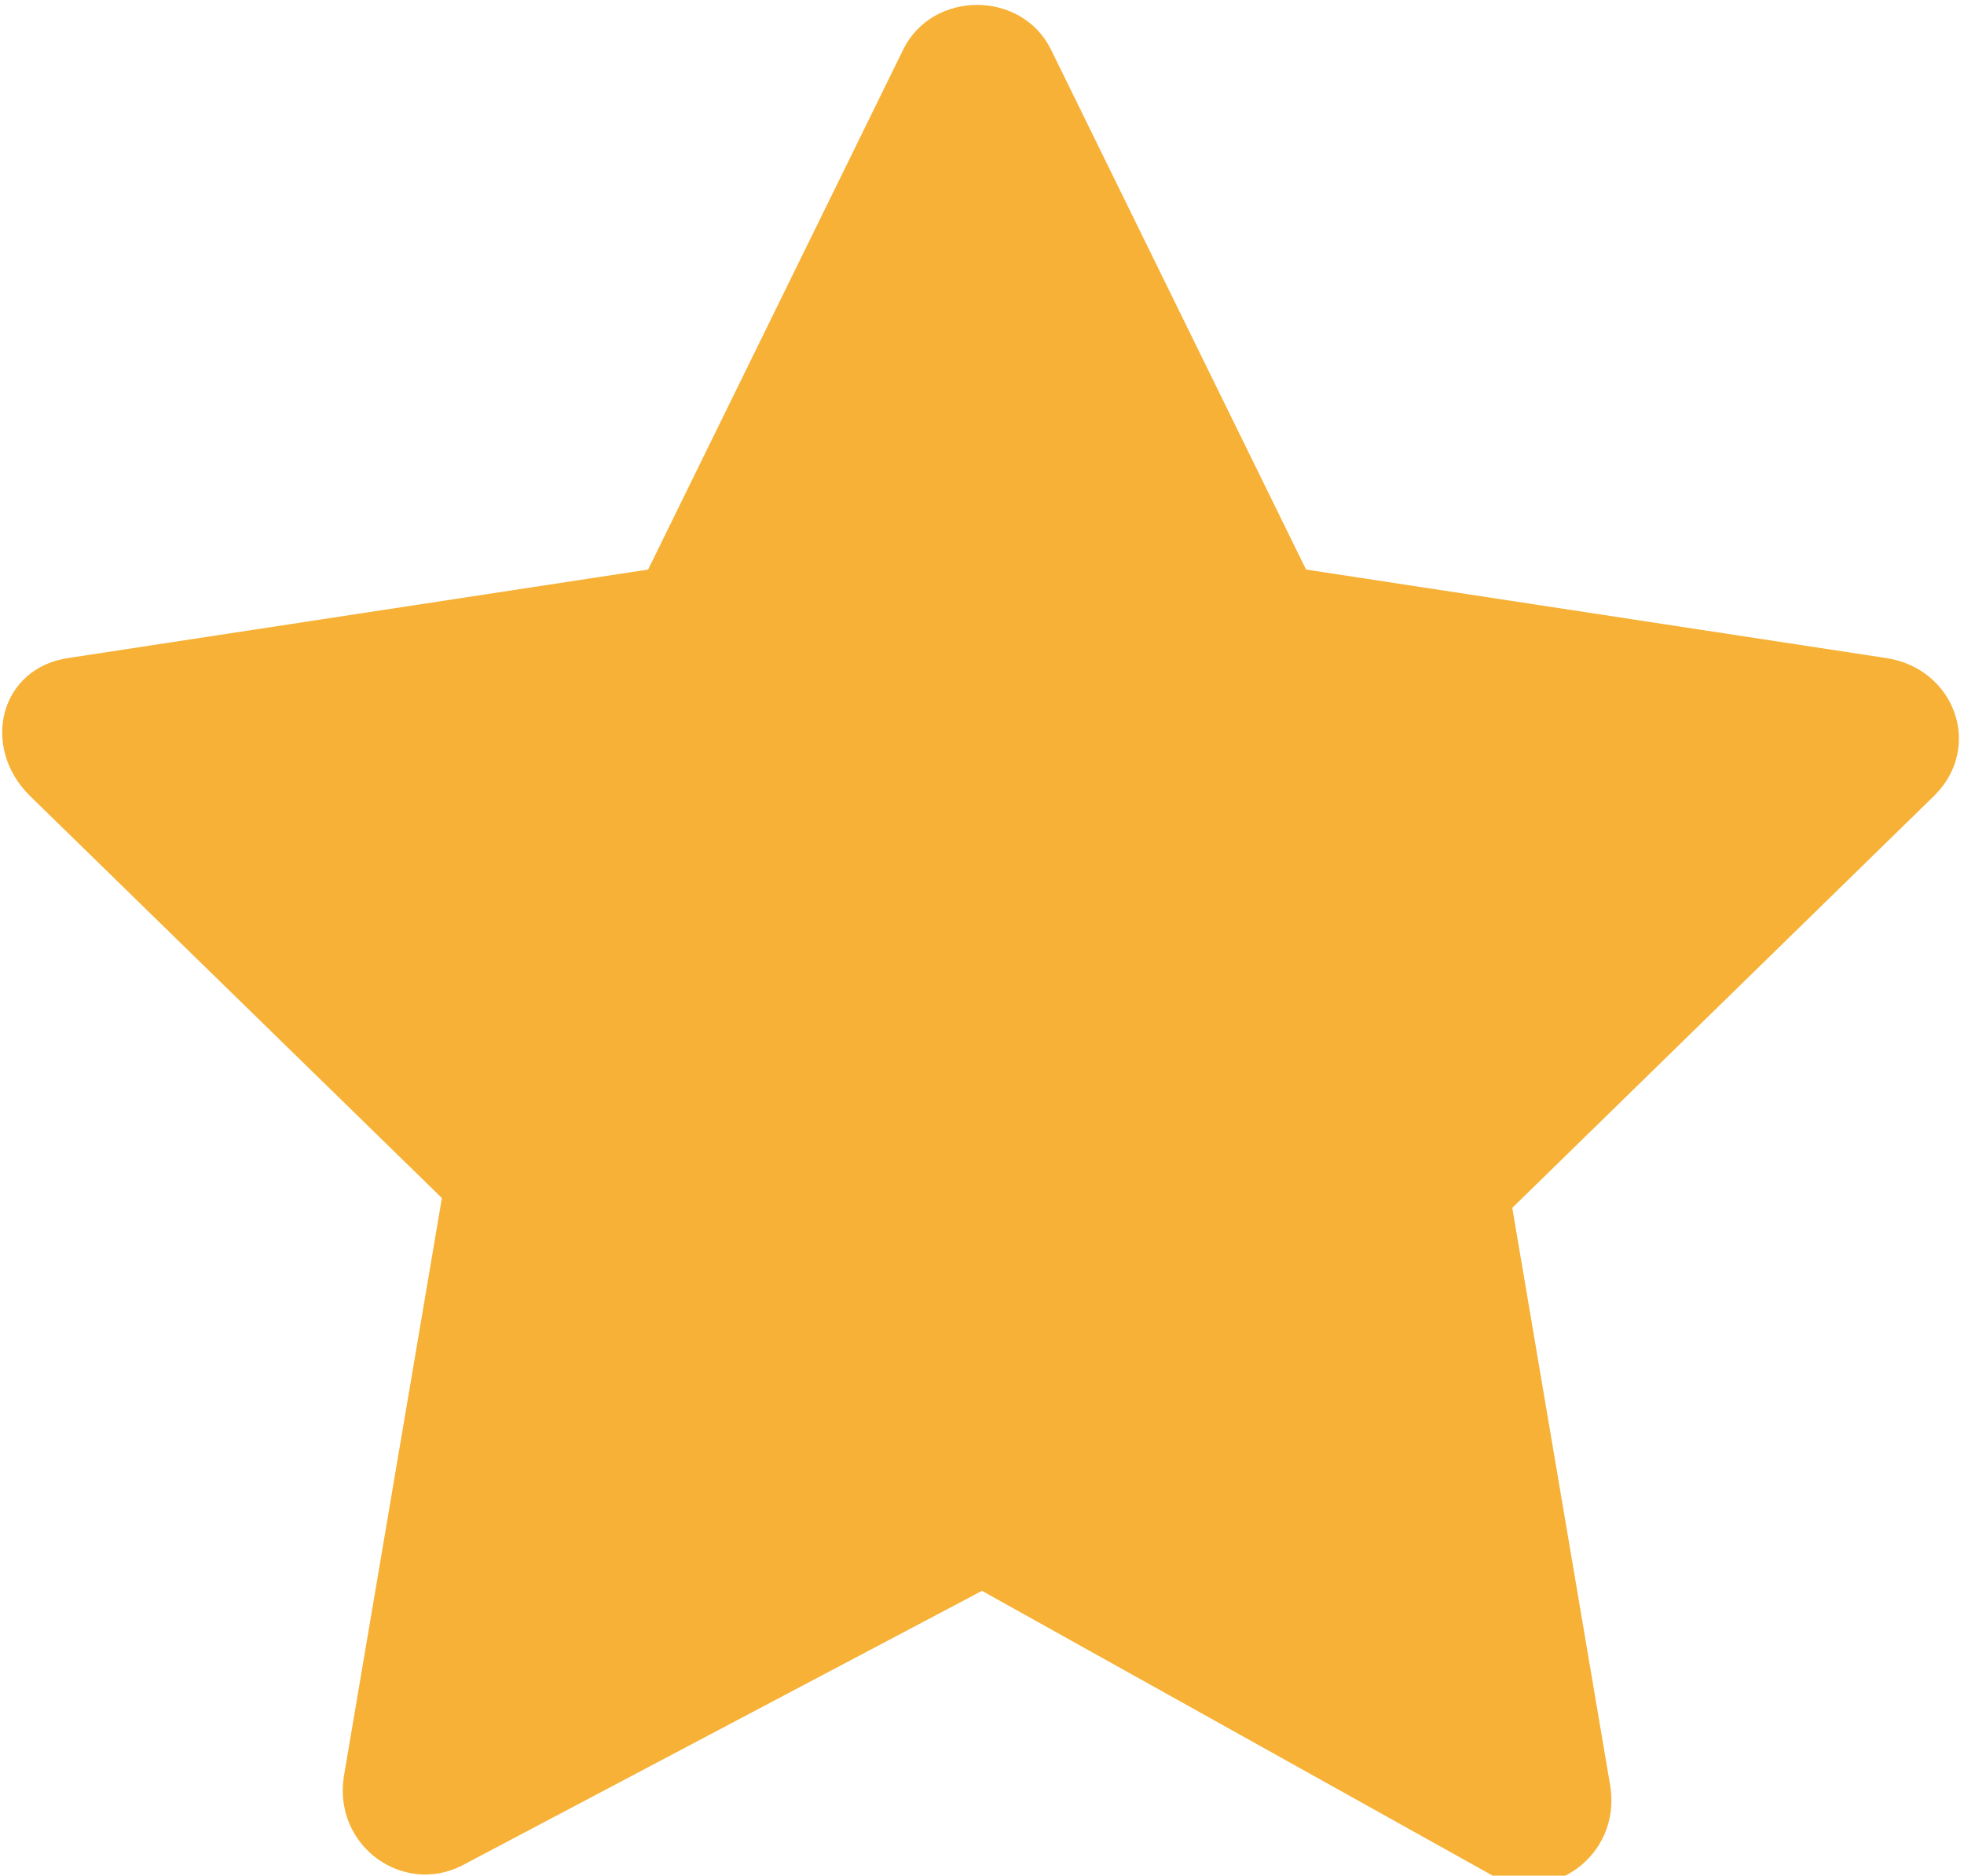 <svg xmlns="http://www.w3.org/2000/svg" viewBox="0 0 20 19.1"><path fill="#F6B136" d="M10 16.2L4.7 19c-.6.3-1.3-.2-1.2-.9l1-5.9L.3 8.1c-.5-.5-.3-1.3.4-1.4l5.9-.9L9.2.5c.3-.6 1.2-.6 1.5 0l2.6 5.3 5.9.9c.7.1 1 .9.5 1.4l-4.3 4.2 1 5.9c.1.7-.6 1.2-1.2.9L10 16.2z"/></svg>